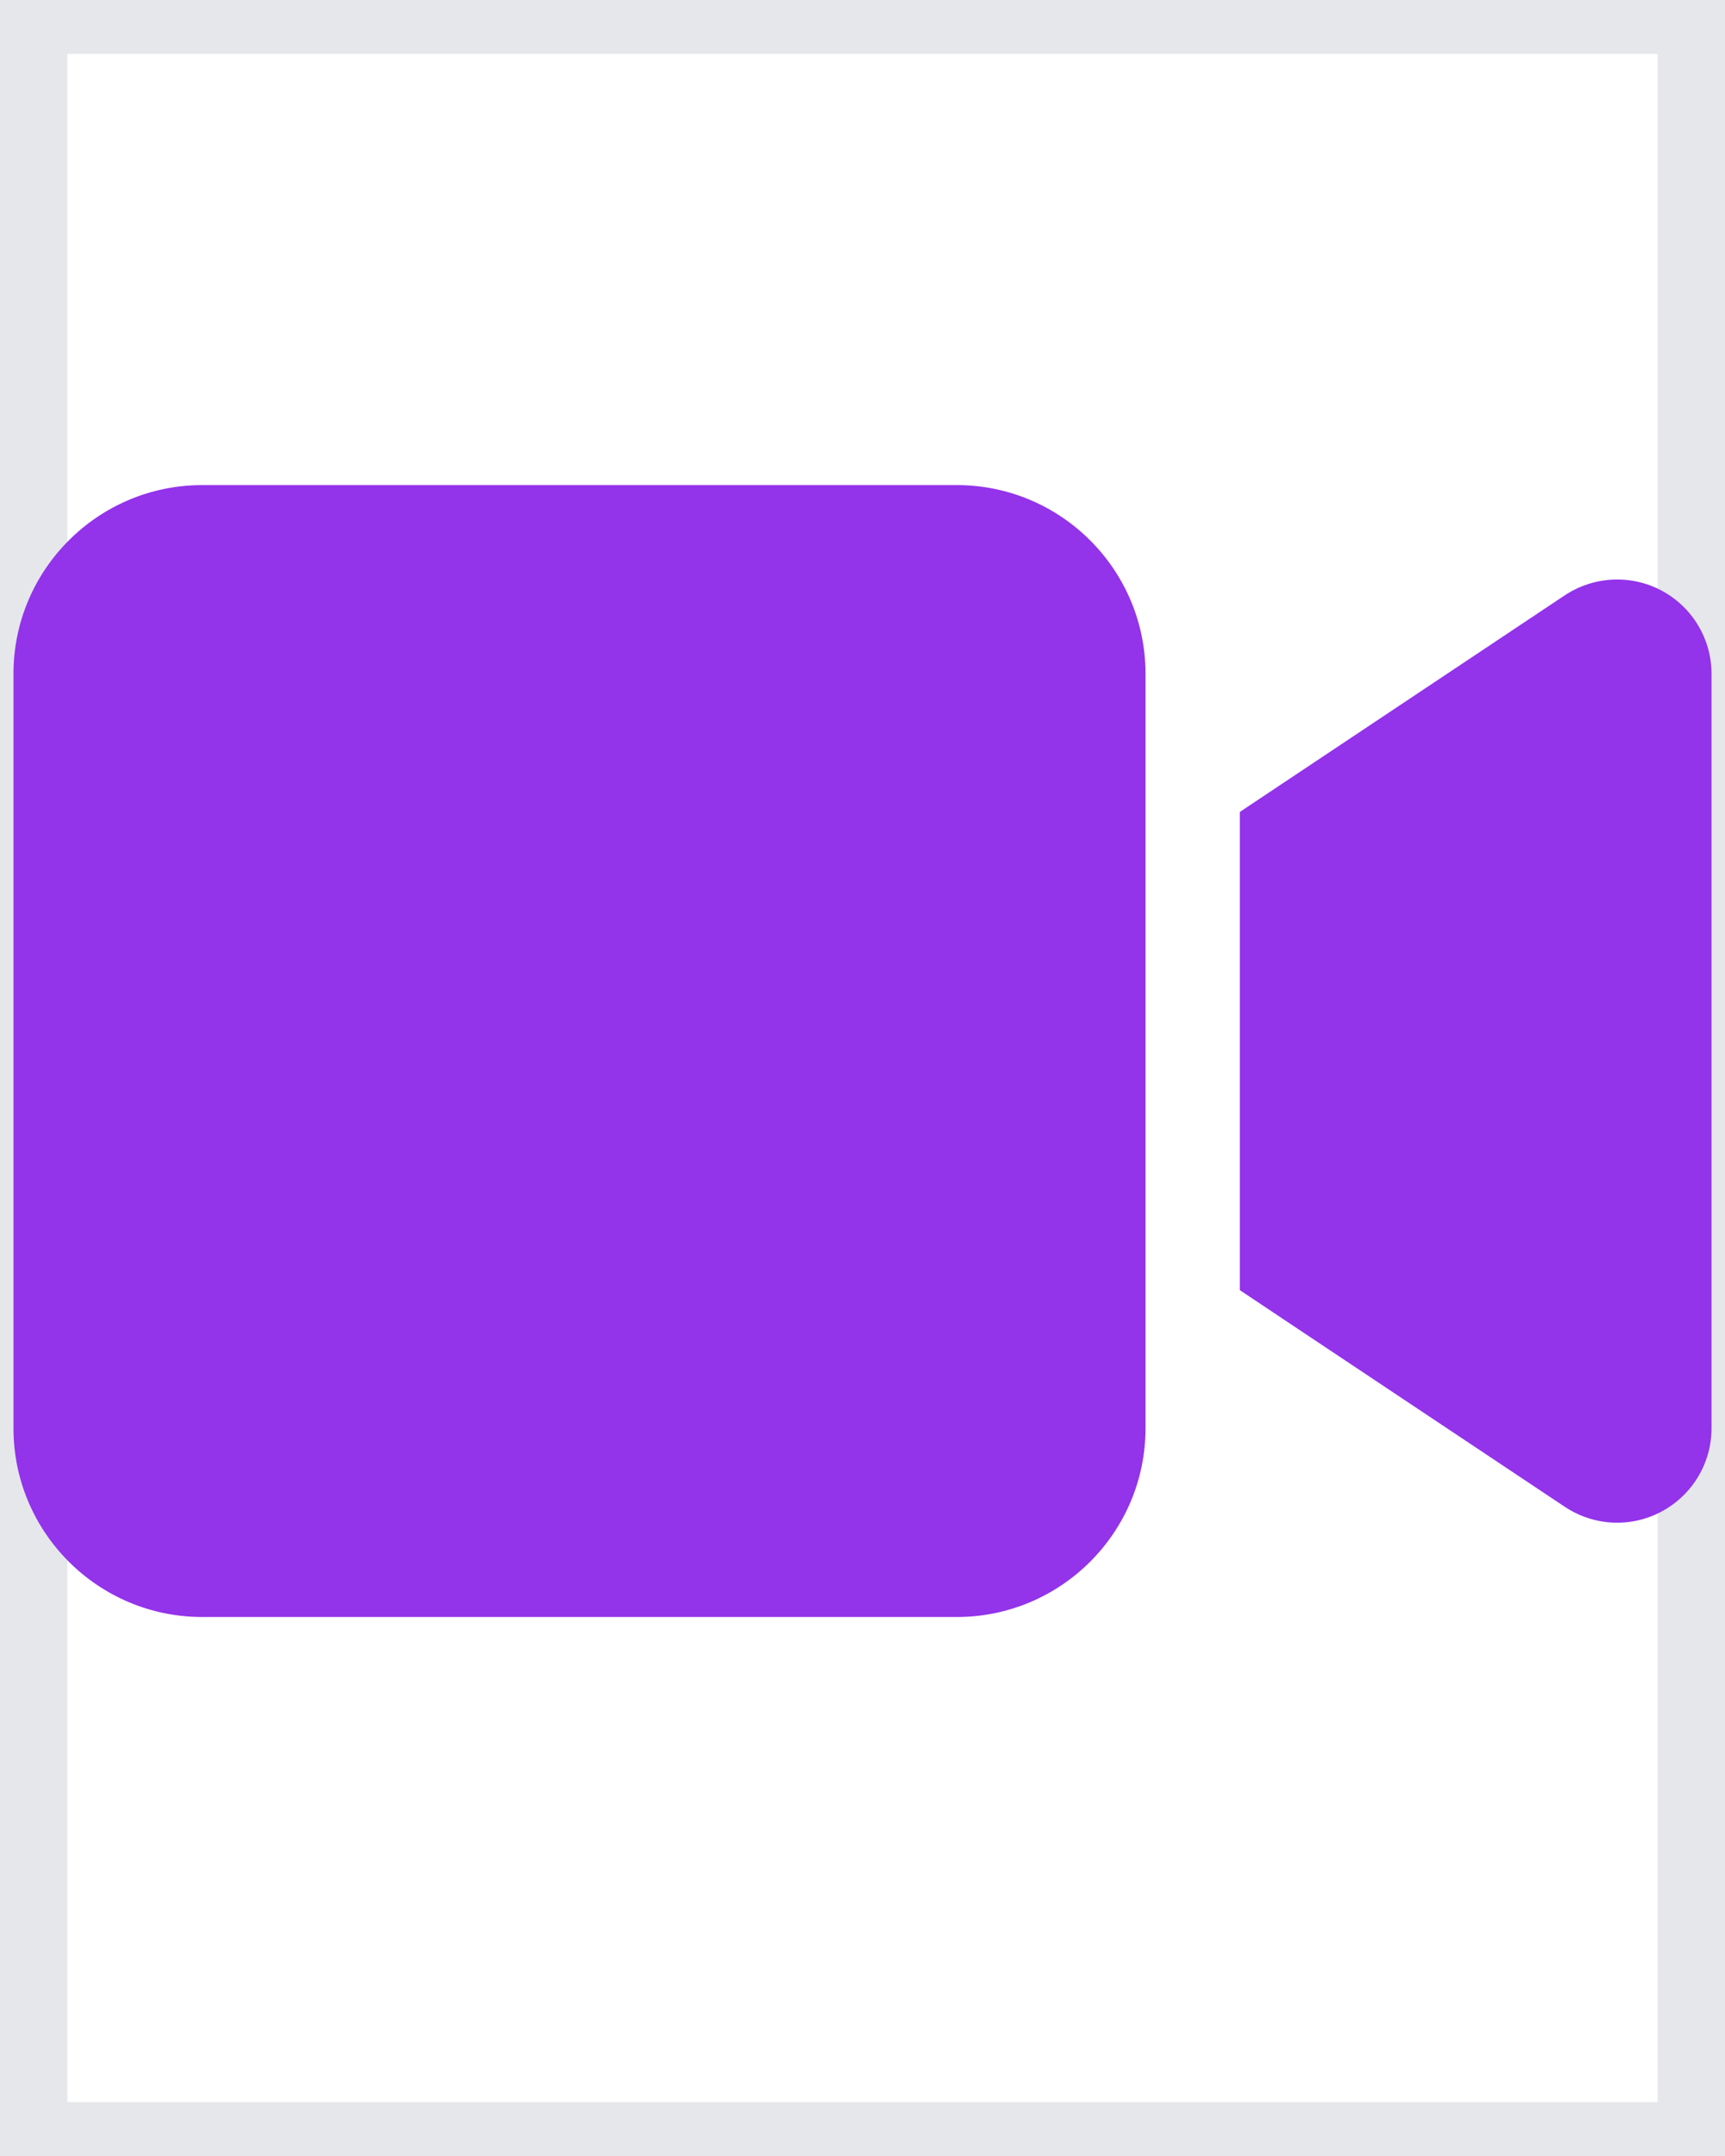 <svg width="16" height="20" viewBox="0 0 16 20" fill="none" xmlns="http://www.w3.org/2000/svg">
<path d="M15.875 20H0.125V0H15.875V20Z" stroke="#E5E7EB"/>
<g clip-path="url(#clip0_6_1330)">
<path d="M0.125 6.25C0.125 5.285 0.91 4.5 1.875 4.5H8.875C9.84 4.5 10.625 5.285 10.625 6.25V13.25C10.625 14.215 9.84 15 8.875 15H1.875C0.91 15 0.125 14.215 0.125 13.25V6.25ZM15.413 5.479C15.697 5.632 15.875 5.927 15.875 6.25V13.25C15.875 13.573 15.697 13.868 15.413 14.021C15.129 14.174 14.784 14.158 14.513 13.977L11.888 12.227L11.5 11.968V11.5V8V7.532L11.888 7.273L14.513 5.523C14.781 5.345 15.126 5.326 15.413 5.479Z" fill="#9333EA"/>
</g>
<defs>
<clipPath id="clip0_6_1330">
<path d="M0.125 2.75H15.875V16.75H0.125V2.75Z" fill="white"/>
</clipPath>
</defs>
</svg>
